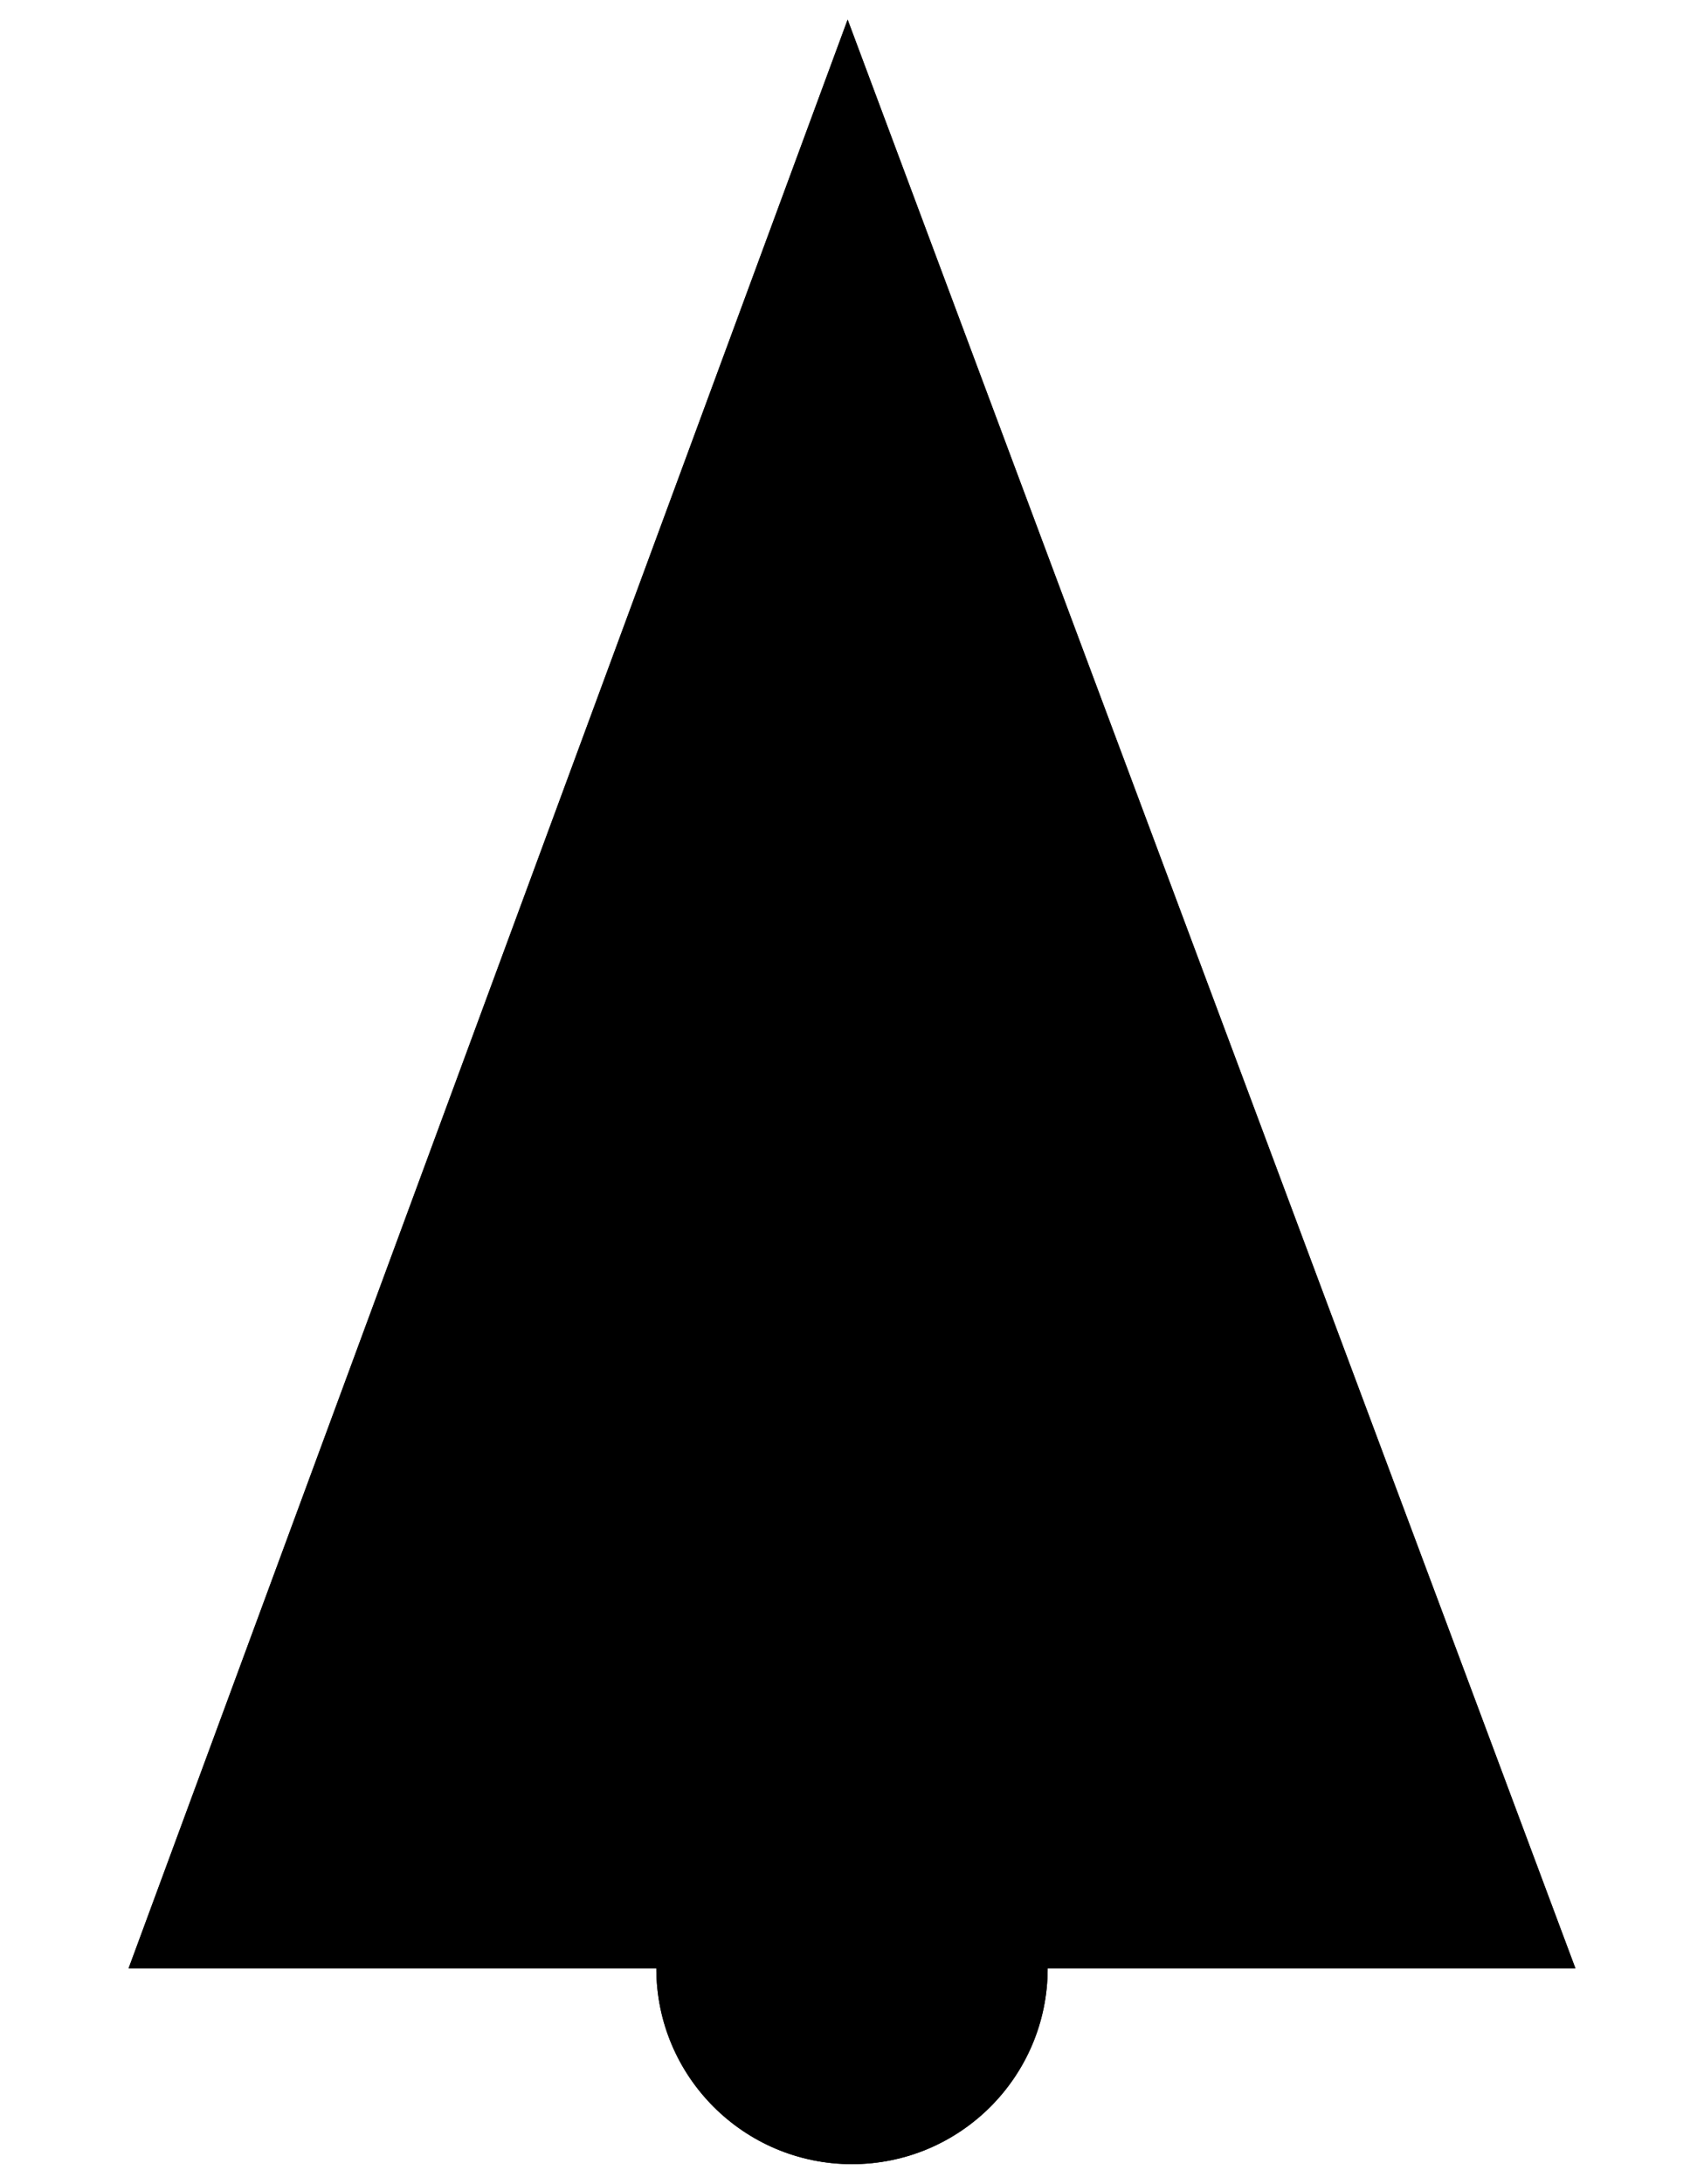 ﻿<?xml version="1.0" encoding="UTF-8"?>
<?xml-stylesheet href="svgStyle.css" type="text/css"?>
<svg xmlns="http://www.w3.org/2000/svg" version="1.0" baseProfile="tiny" xml:space="preserve" style="shape-rendering:geometricPrecision; fill-rule:evenodd;" width="3.91mm" height="5.009mm" viewBox="-1.955 -4.515 3.91 5.009">
		<title>원추형 (기본)</title>
		<desc>원추형 (기본) description.</desc>
		<rect class="symbolBox layout" fill="none" x="-1.91" y="-4.47" height="4.919" width="3.82" />
		<rect class="svgBox layout" fill="none" x="-1.91" y="-4.47" height="4.919" width="3.82" />
		<path d=" M -1.66,0 L -0.01,-4.47 L 1.66,0 L -1.66,0 Z" class="f00001" />
		<path d=" M -1.66,0 L -0.01,-4.47 L 1.66,0 L -1.66,0 Z" class="sl f0 s00005" style="stroke-width:0.32;" />
		<path d=" M -1.91,0 L 1.91,0 Z" class="sl f0 s00005" style="stroke-width:0.32;" />
		<circle class="f00008" cx="0" cy="-0" r="0.449" />
		<circle class="f0 s00005" style="stroke-width:0.32;" cx="0" cy="-0" r="0.449" />
		<circle class="pivotPoint layout" fill="none" cx="0" cy="0" r="0.36" />
	</svg>